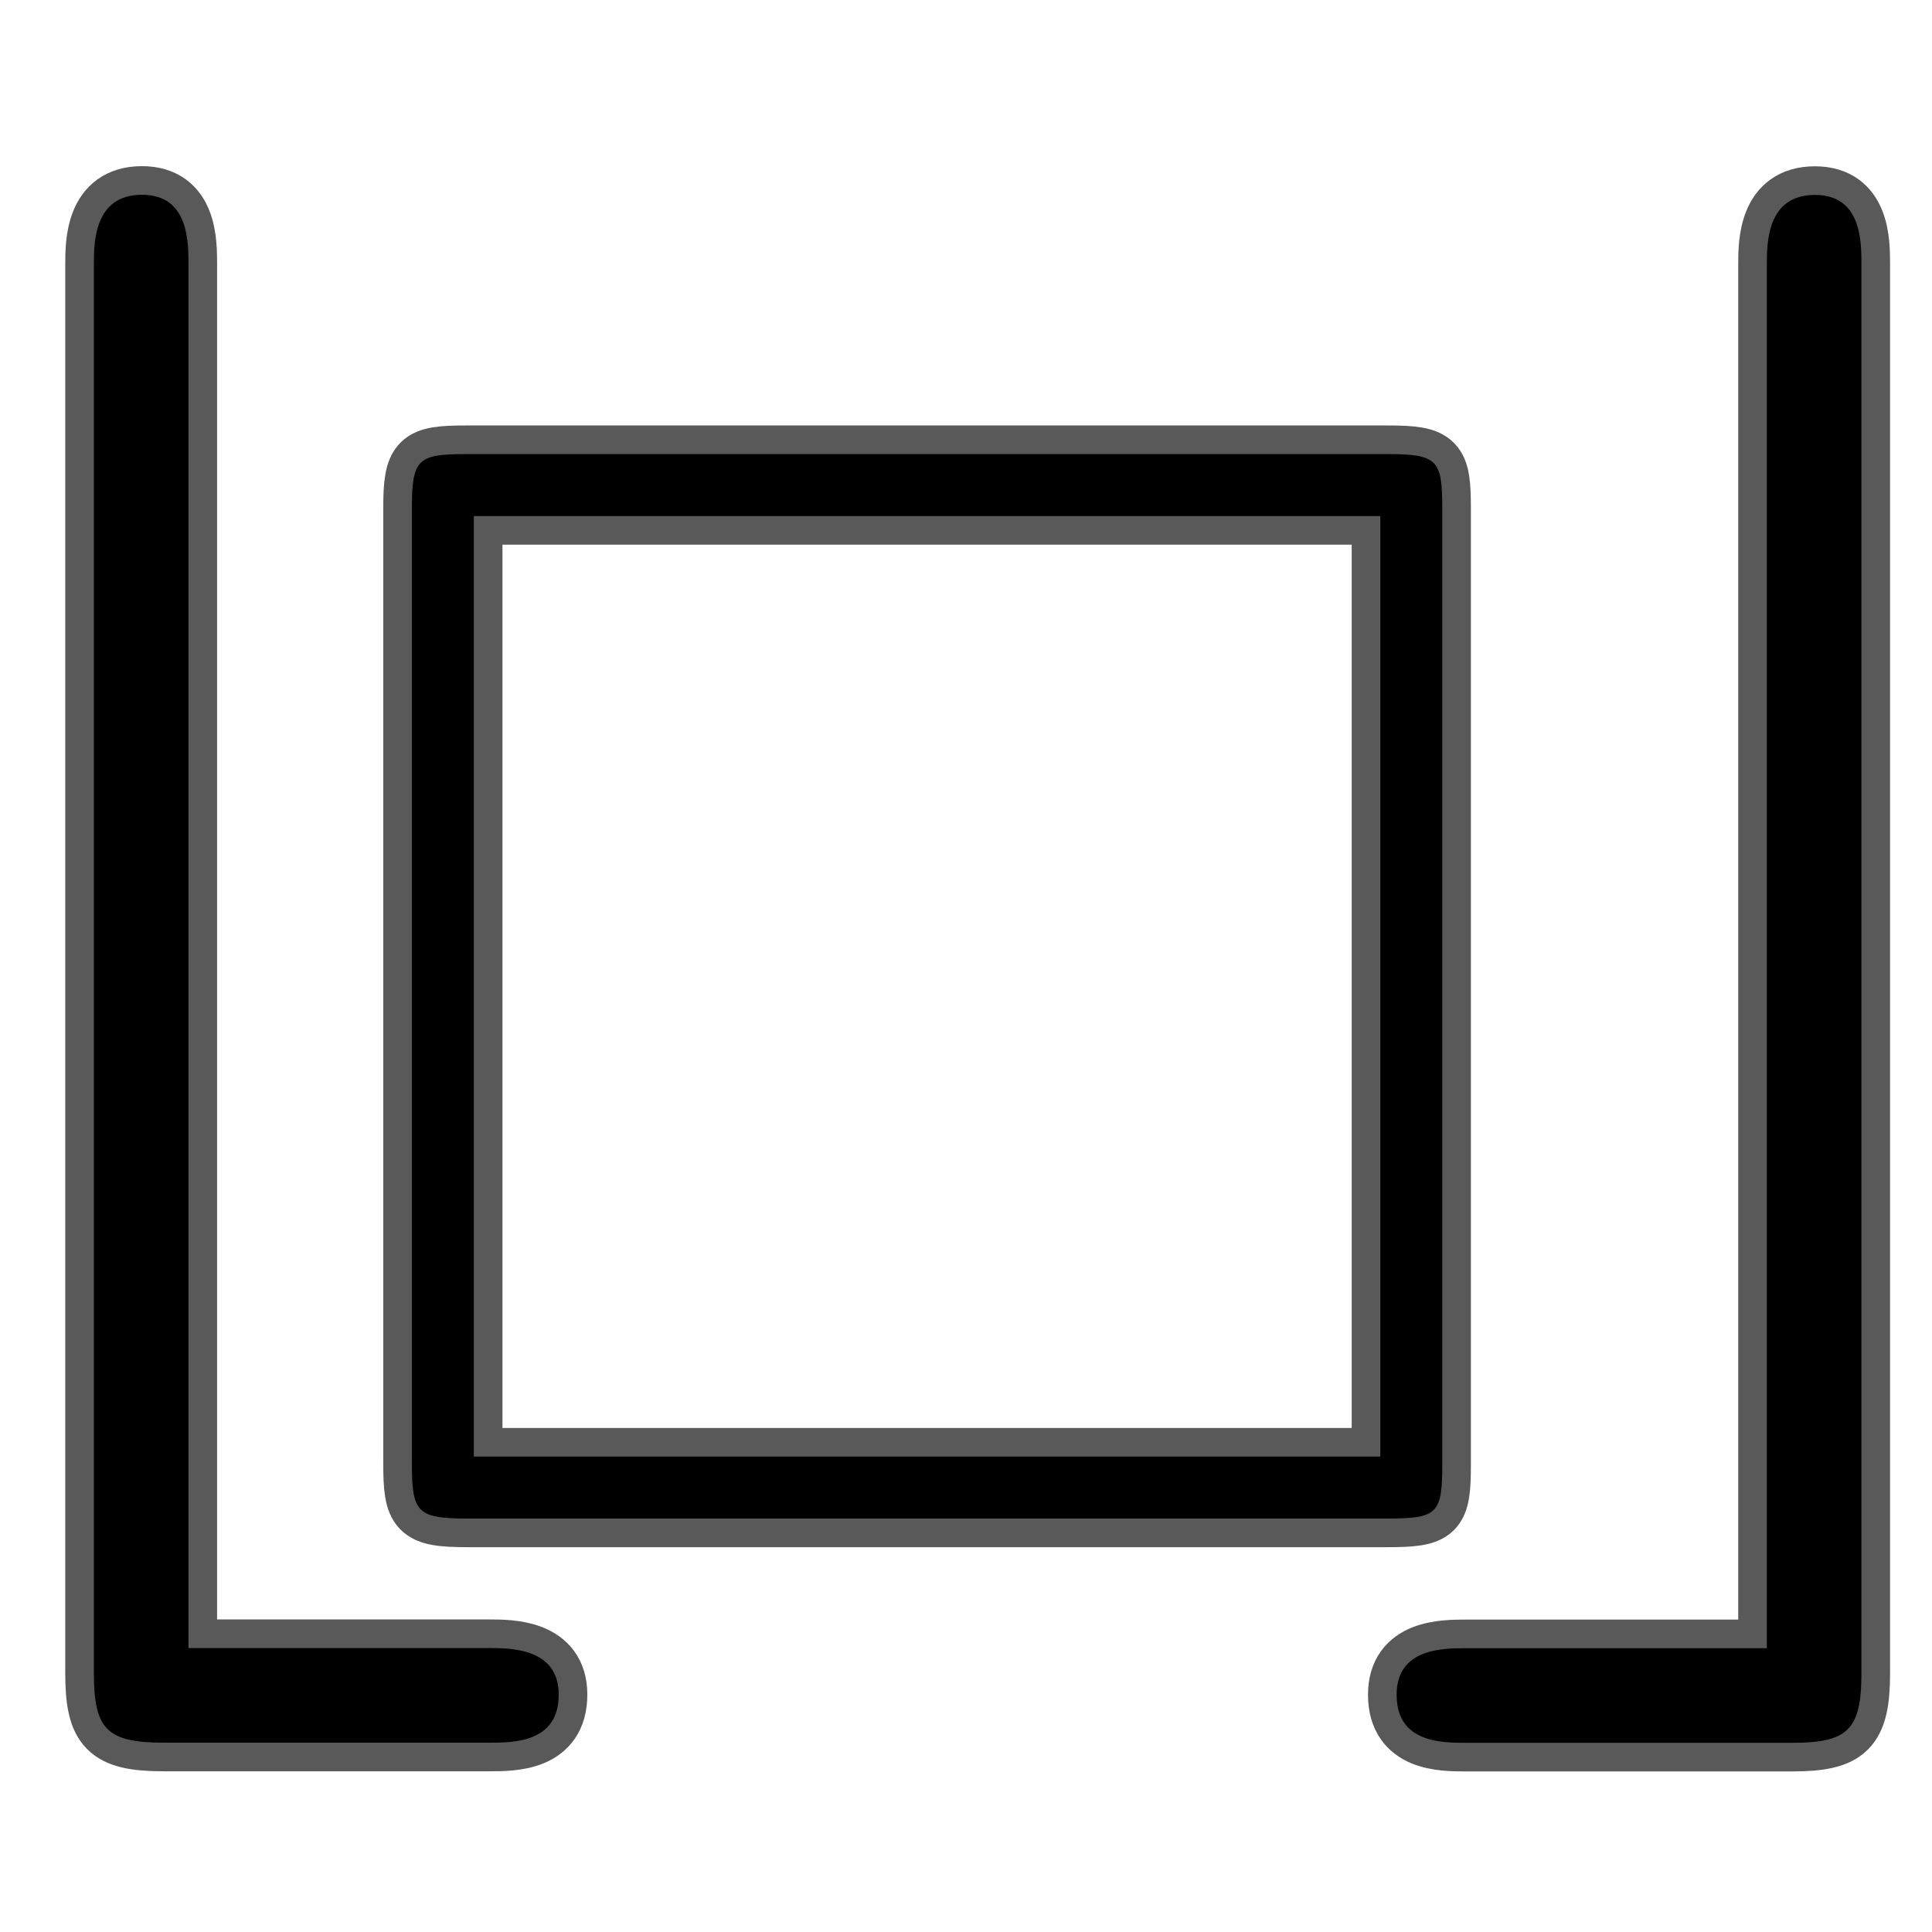 <?xml version="1.0" encoding="UTF-8" standalone="no"?>
<!-- This file was generated by dvisvgm 1.9.2 -->

<svg
   height="20"
   version="1.1"
   viewBox="56.413 56.821 13.5 13.5"
   width="20"
   id="svg2"
   xmlns="http://www.w3.org/2000/svg"
   xmlns:svg="http://www.w3.org/2000/svg"
   xmlns:rdf="http://www.w3.org/1999/02/22-rdf-syntax-ns#"
   xmlns:cc="http://creativecommons.org/ns#"
   xmlns:dc="http://purl.org/dc/elements/1.1/">
  <defs
     id="defs4" />
  <path
     id="path7"
     d="m 59.83,68.998 c 0.173,0 0.487,0 0.487,-0.336 0,-0.325 -0.336,-0.325 -0.487,-0.325 h -2.1 v -9.668 c 0,-0.162 0,-0.487 -0.325,-0.487 -0.336,0 -0.336,0.336 -0.336,0.487 v 9.842 c 0,0.39 0.087,0.487 0.487,0.487 z"
     style="opacity:1;fill:#000000;fill-opacity:1;stroke:#000000;stroke-miterlimit:4;stroke-dasharray:none;stroke-opacity:0.65;stroke-width:0.4" />
  <path
     id="path9"
     d="m 66.491,60.373 c 0,-0.336 -0.032,-0.379 -0.379,-0.379 h -6.442 c -0.336,0 -0.379,0.033 -0.379,0.379 v 6.669 c 0,0.346 0.033,0.39 0.39,0.39 h 6.42 c 0.357,0 0.39,-0.032 0.39,-0.379 z m -6.767,0.054 h 6.334 v 6.572 h -6.334 z"
     style="opacity:1;fill:#000000;fill-opacity:1;stroke:#000000;stroke-miterlimit:4;stroke-dasharray:none;stroke-opacity:0.65;stroke-width:0.4" />
  <path
     id="path15"
     d="m 68.759,68.338 h -2.1 c -0.162,0 -0.487,0 -0.487,0.325 0,0.336 0.314,0.336 0.487,0.336 h 2.274 c 0.39,0 0.487,-0.087 0.487,-0.487 v -9.842 c 0,-0.162 0,-0.487 -0.325,-0.487 -0.336,0 -0.336,0.336 -0.336,0.487 z"
     style="opacity:1;fill:#000000;fill-opacity:1;stroke:#000000;stroke-miterlimit:4;stroke-dasharray:none;stroke-opacity:0.65;stroke-width:0.4" />
</svg>
